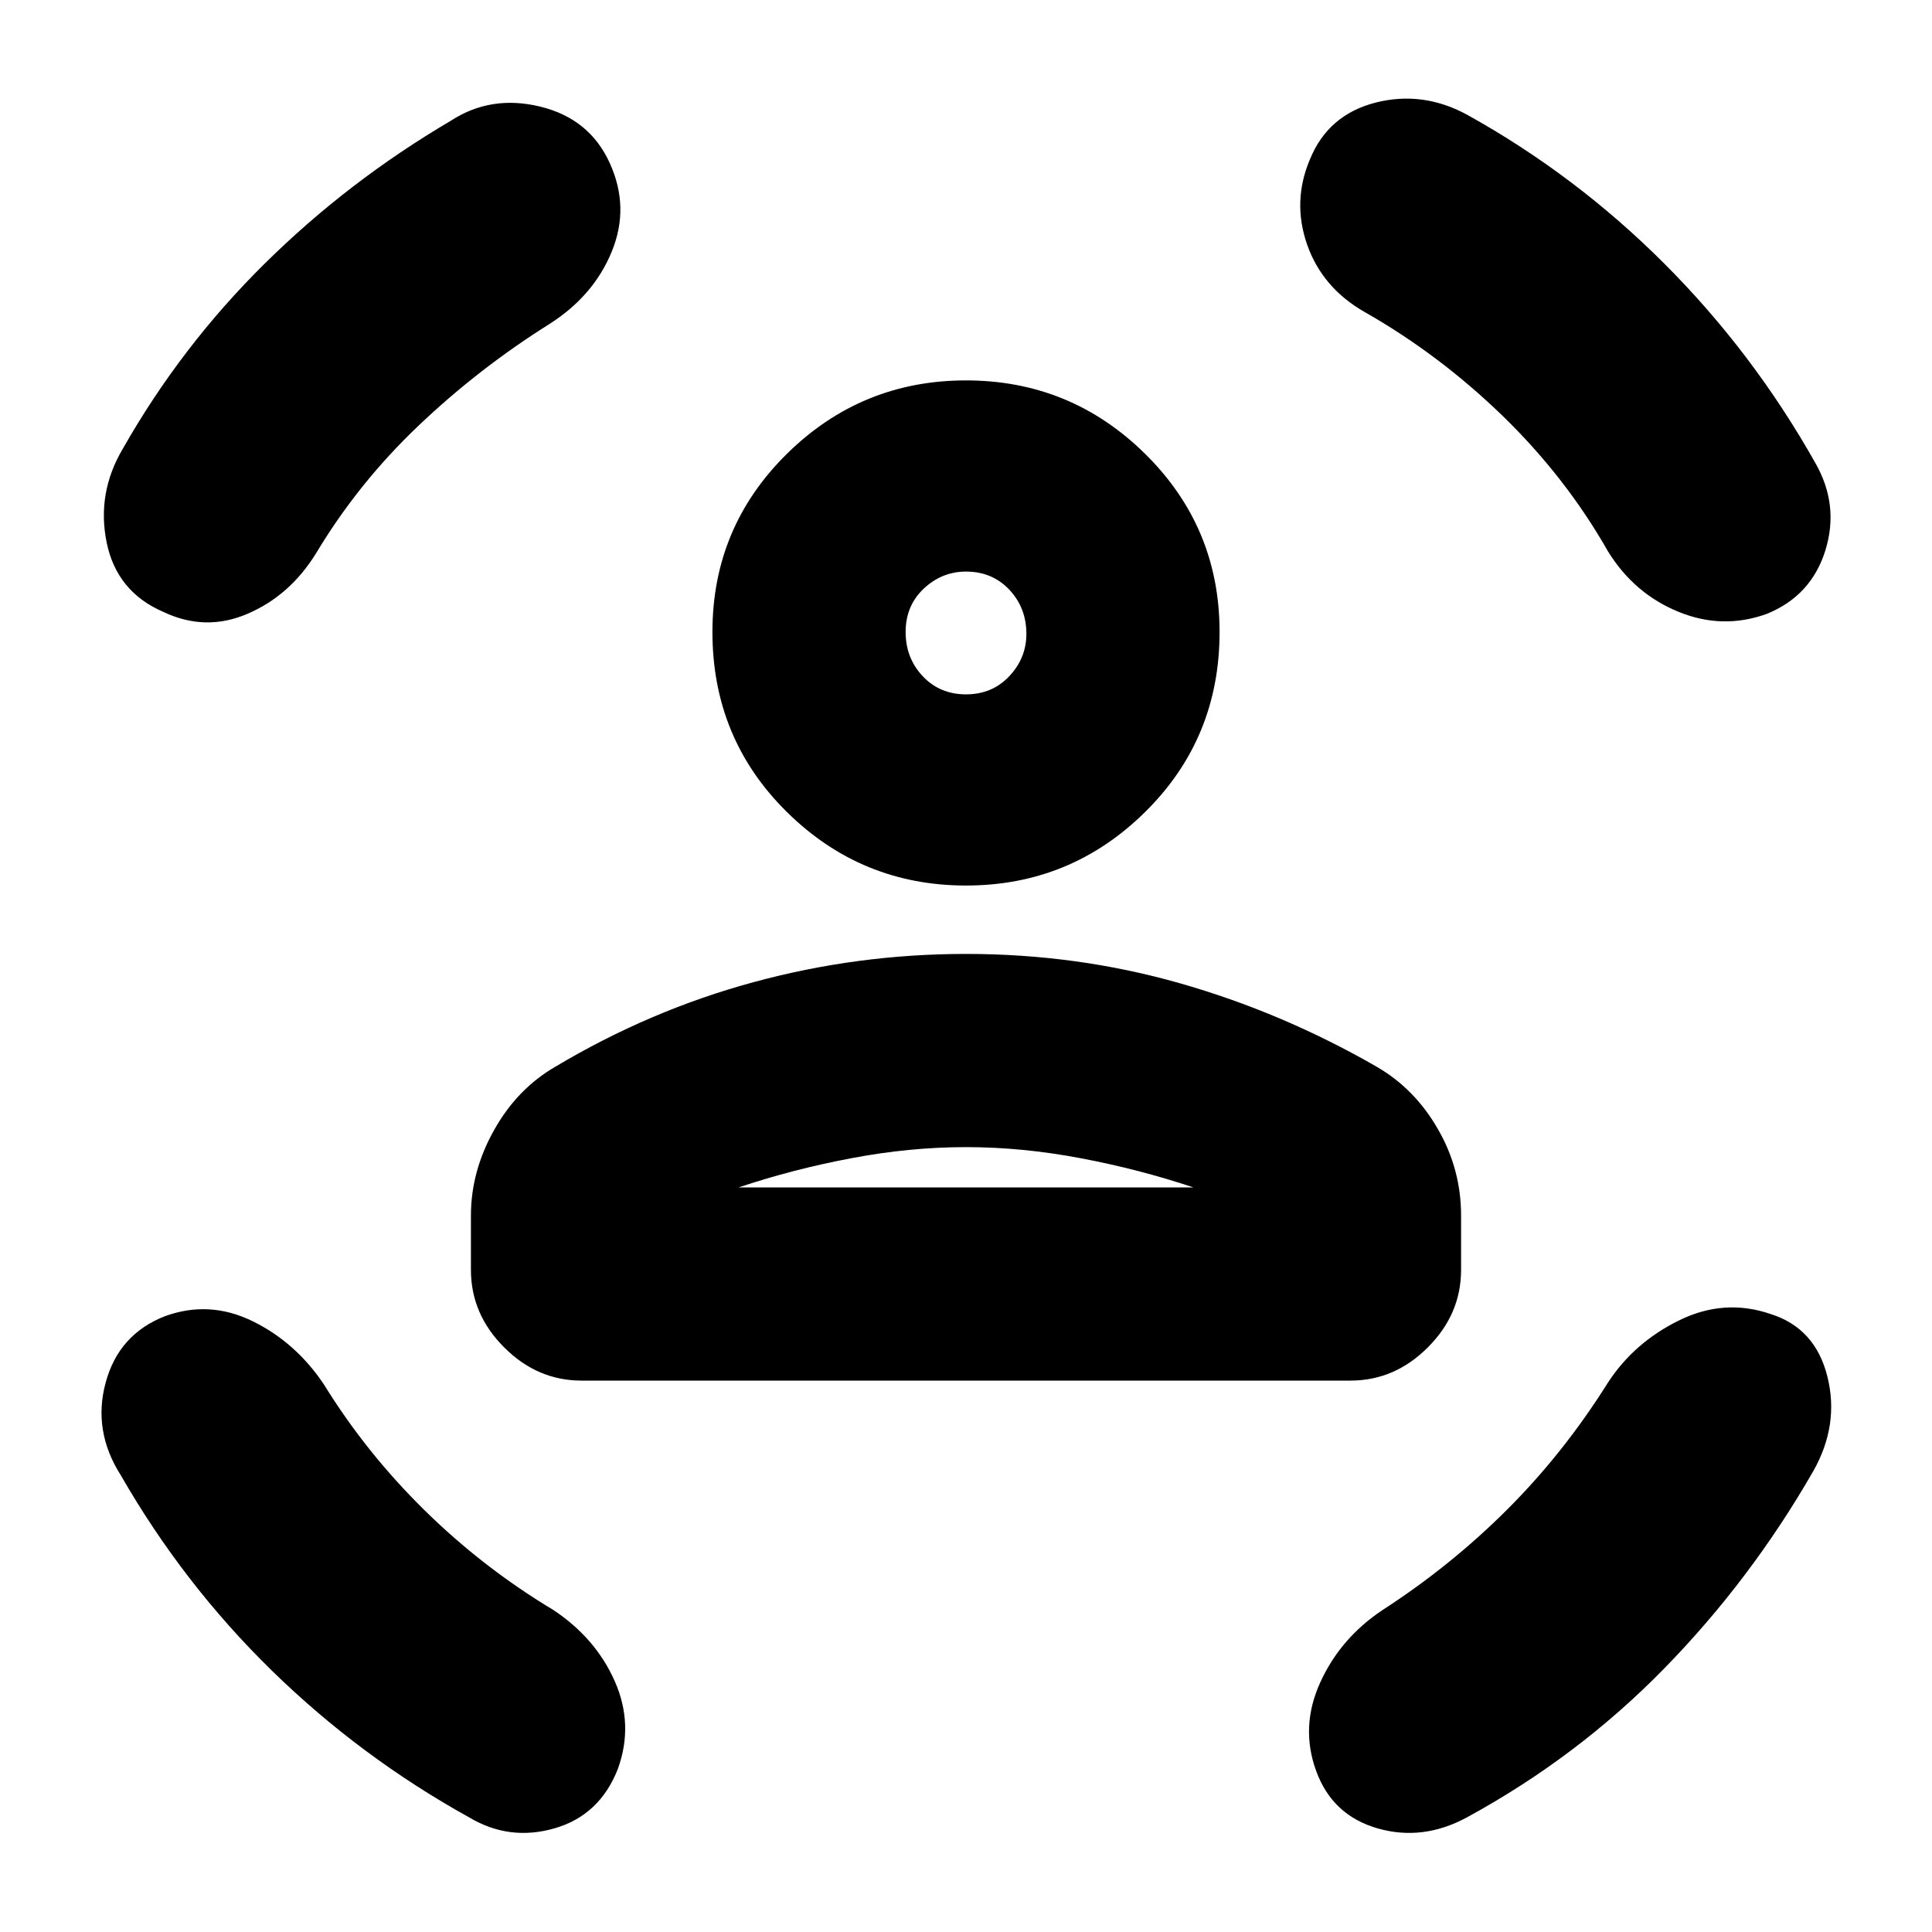 <svg xmlns="http://www.w3.org/2000/svg" height="20" width="20"><path d="M10 9.167Q8.917 9.167 8.146 8.406Q7.375 7.646 7.375 6.542Q7.375 5.458 8.146 4.698Q8.917 3.938 10 3.938Q11.083 3.938 11.854 4.698Q12.625 5.458 12.625 6.542Q12.625 7.646 11.854 8.406Q11.083 9.167 10 9.167ZM10 7.188Q10.271 7.188 10.448 7Q10.625 6.812 10.625 6.562Q10.625 6.292 10.448 6.104Q10.271 5.917 10 5.917Q9.75 5.917 9.562 6.094Q9.375 6.271 9.375 6.542Q9.375 6.812 9.552 7Q9.729 7.188 10 7.188ZM6.021 14.292Q5.562 14.292 5.219 13.948Q4.875 13.604 4.875 13.146V12.583Q4.875 12.125 5.115 11.698Q5.354 11.271 5.75 11.042Q6.729 10.458 7.802 10.167Q8.875 9.875 10 9.875Q11.146 9.875 12.208 10.177Q13.271 10.479 14.25 11.042Q14.646 11.271 14.885 11.688Q15.125 12.104 15.125 12.583V13.146Q15.125 13.604 14.781 13.948Q14.438 14.292 13.979 14.292ZM10 11.875Q9.417 11.875 8.812 11.99Q8.208 12.104 7.646 12.292H12.354Q11.792 12.104 11.188 11.99Q10.583 11.875 10 11.875ZM13.562 1.646Q13.75 1.188 14.24 1.062Q14.729 0.938 15.188 1.188Q16.312 1.812 17.229 2.729Q18.146 3.646 18.792 4.792Q19.042 5.229 18.896 5.698Q18.75 6.167 18.292 6.354Q17.833 6.521 17.375 6.333Q16.917 6.146 16.646 5.708Q16.208 4.938 15.552 4.302Q14.896 3.667 14.125 3.229Q13.688 2.979 13.531 2.531Q13.375 2.083 13.562 1.646ZM6.312 1.688Q6.521 2.146 6.333 2.604Q6.146 3.062 5.688 3.354Q4.958 3.812 4.333 4.406Q3.708 5 3.271 5.729Q3 6.167 2.562 6.354Q2.125 6.542 1.688 6.333Q1.208 6.125 1.104 5.615Q1 5.104 1.271 4.646Q1.875 3.583 2.74 2.729Q3.604 1.875 4.667 1.25Q5.083 0.979 5.594 1.104Q6.104 1.229 6.312 1.688ZM1.708 13.625Q2.167 13.458 2.615 13.677Q3.062 13.896 3.354 14.333Q3.792 15.042 4.396 15.635Q5 16.229 5.729 16.667Q6.167 16.958 6.365 17.406Q6.562 17.854 6.396 18.312Q6.208 18.792 5.74 18.927Q5.271 19.062 4.854 18.812Q3.729 18.188 2.812 17.292Q1.896 16.396 1.25 15.271Q0.958 14.812 1.094 14.312Q1.229 13.812 1.708 13.625ZM18.333 13.604Q18.792 13.75 18.917 14.25Q19.042 14.75 18.771 15.229Q18.125 16.354 17.229 17.271Q16.333 18.188 15.188 18.812Q14.729 19.062 14.26 18.927Q13.792 18.792 13.625 18.333Q13.458 17.875 13.667 17.417Q13.875 16.958 14.312 16.667Q15.021 16.208 15.604 15.625Q16.188 15.042 16.646 14.312Q16.917 13.896 17.385 13.667Q17.854 13.438 18.333 13.604ZM10 6.542Q10 6.542 10 6.542Q10 6.542 10 6.542Q10 6.542 10 6.542Q10 6.542 10 6.542Q10 6.542 10 6.542Q10 6.542 10 6.542Q10 6.542 10 6.542Q10 6.542 10 6.542ZM10 12.292Q10.583 12.292 11.188 12.292Q11.792 12.292 12.354 12.292H7.646Q8.208 12.292 8.812 12.292Q9.417 12.292 10 12.292Z"/></svg>